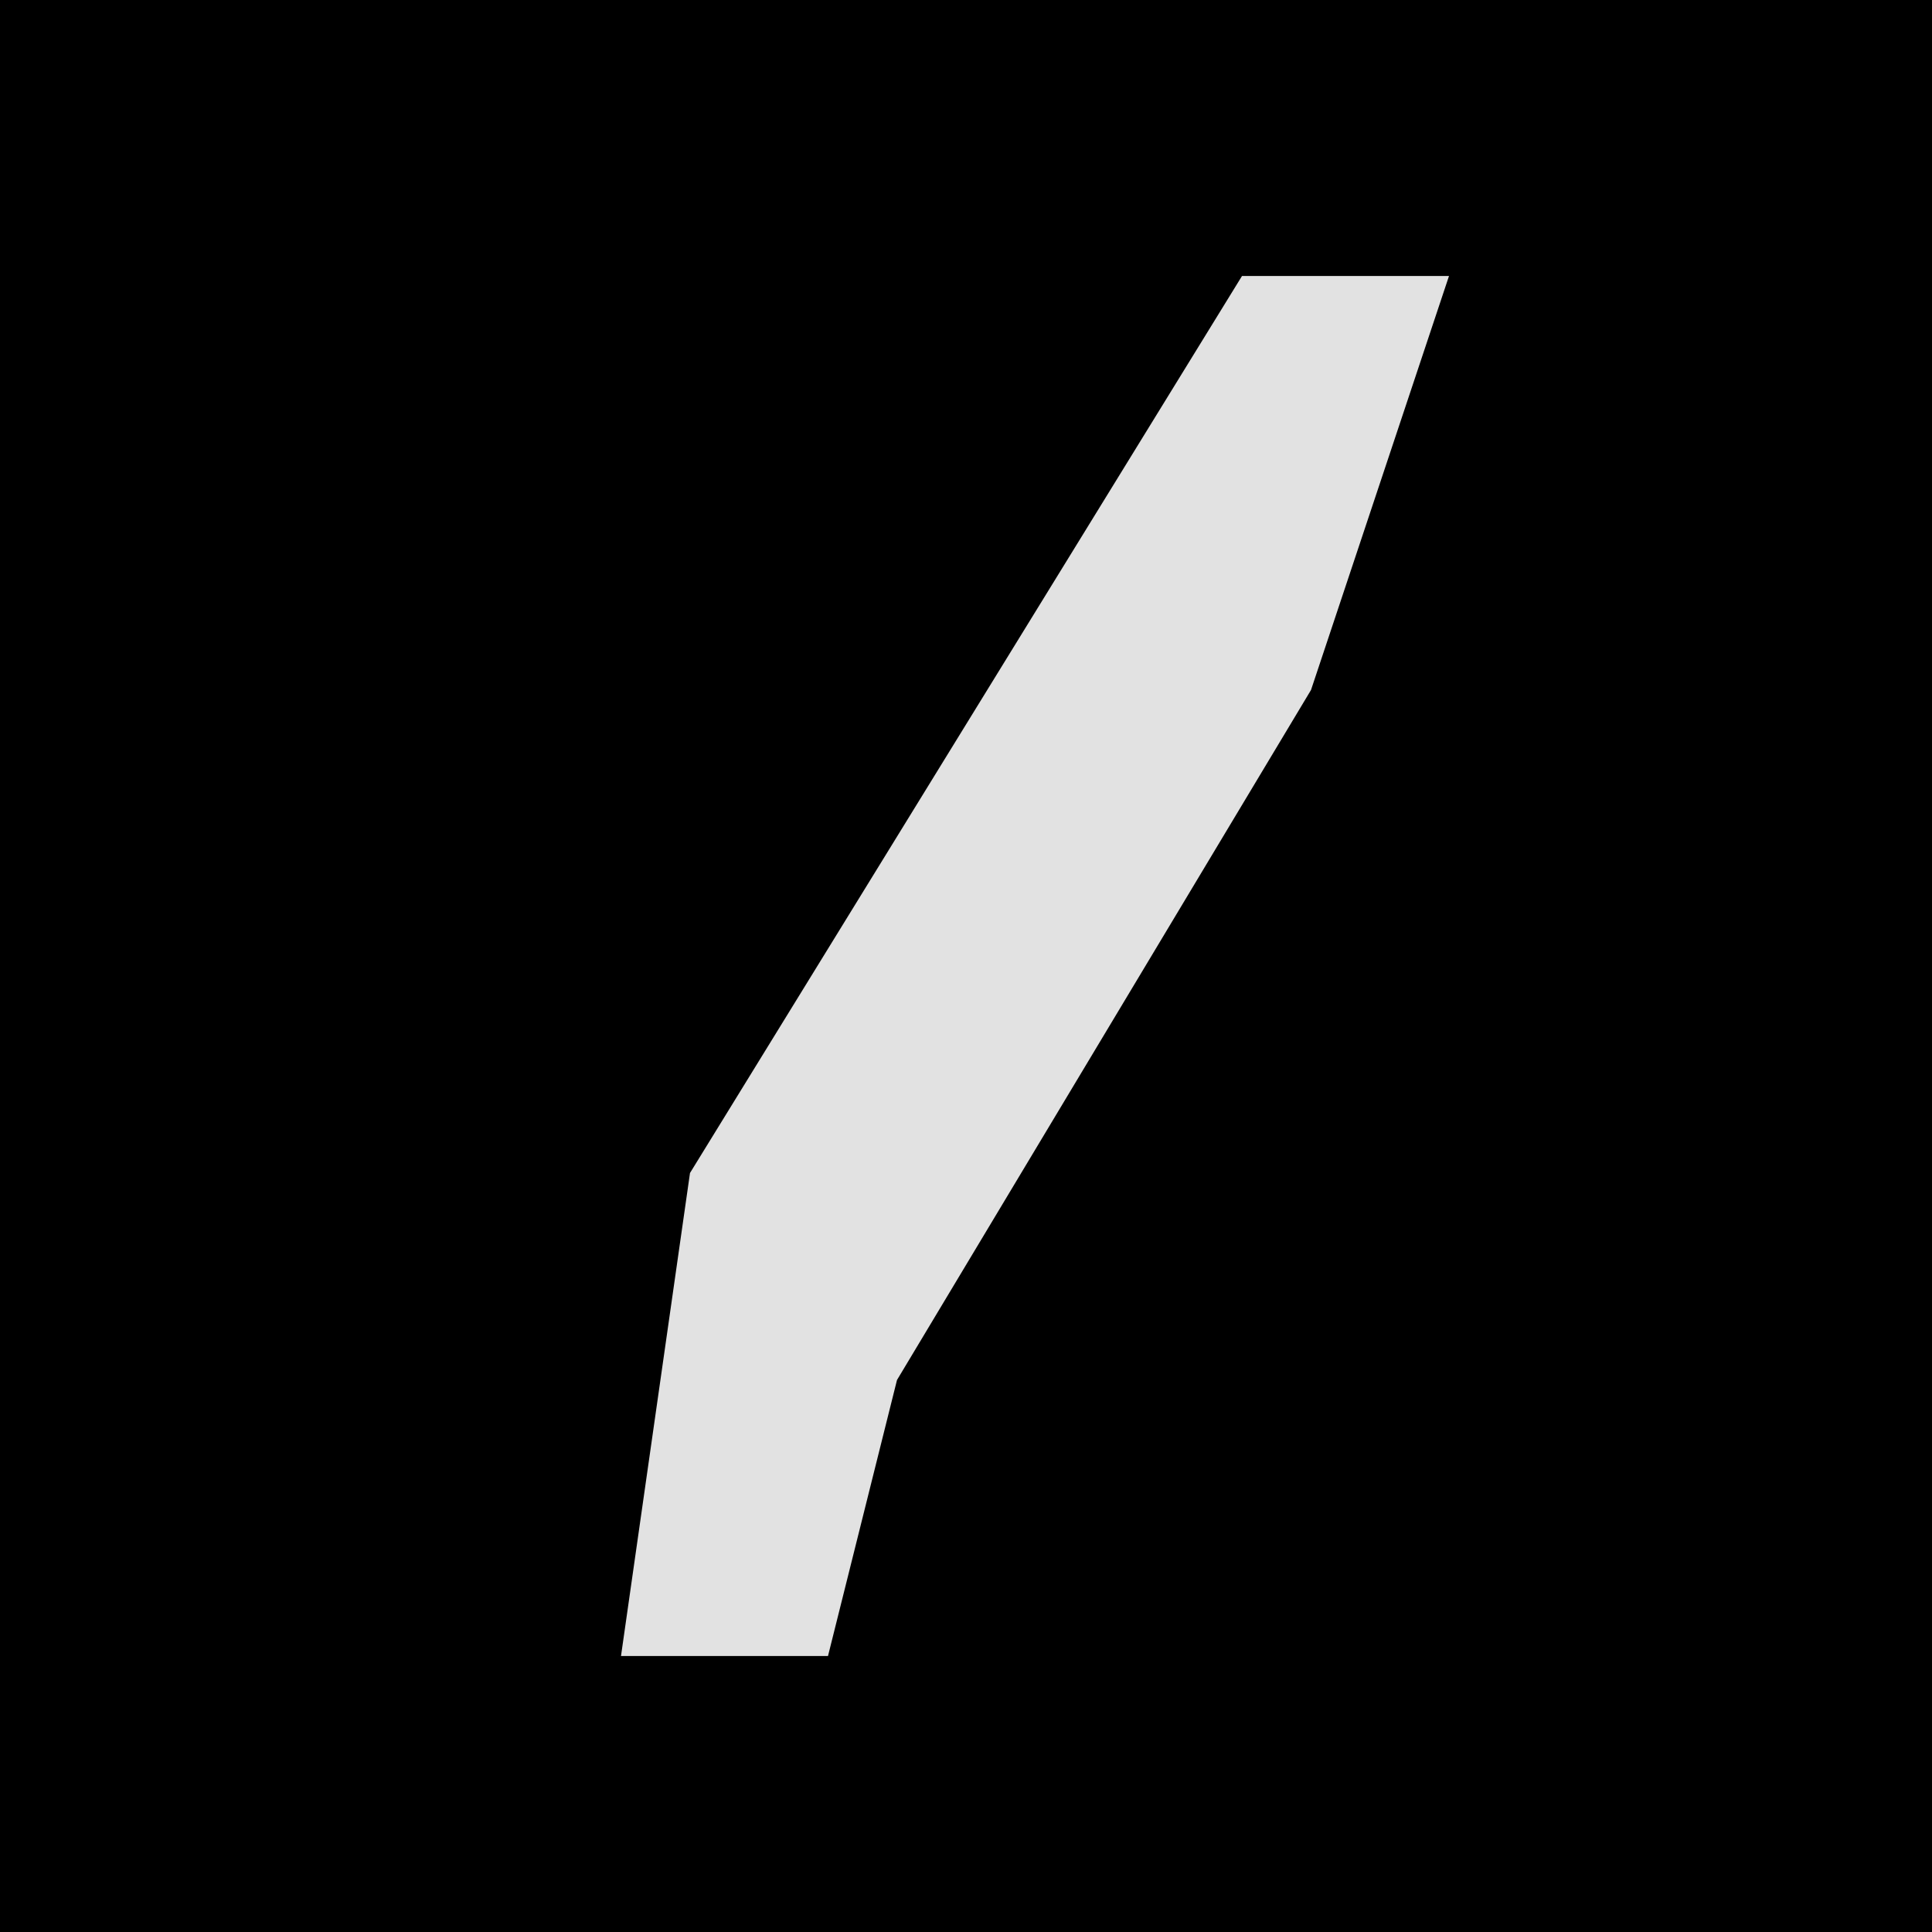<?xml version="1.0" encoding="UTF-8"?>
<svg version="1.1" xmlns="http://www.w3.org/2000/svg" width="28" height="28">
<path d="M0,0 L28,0 L28,28 L0,28 Z " fill="#000000" transform="translate(0,0)"/>
<path d="M0,0 L3,0 L1,6 L-5,16 L-6,20 L-9,20 L-8,13 Z " fill="#E2E2E2" transform="translate(18,4)"/>
</svg>
